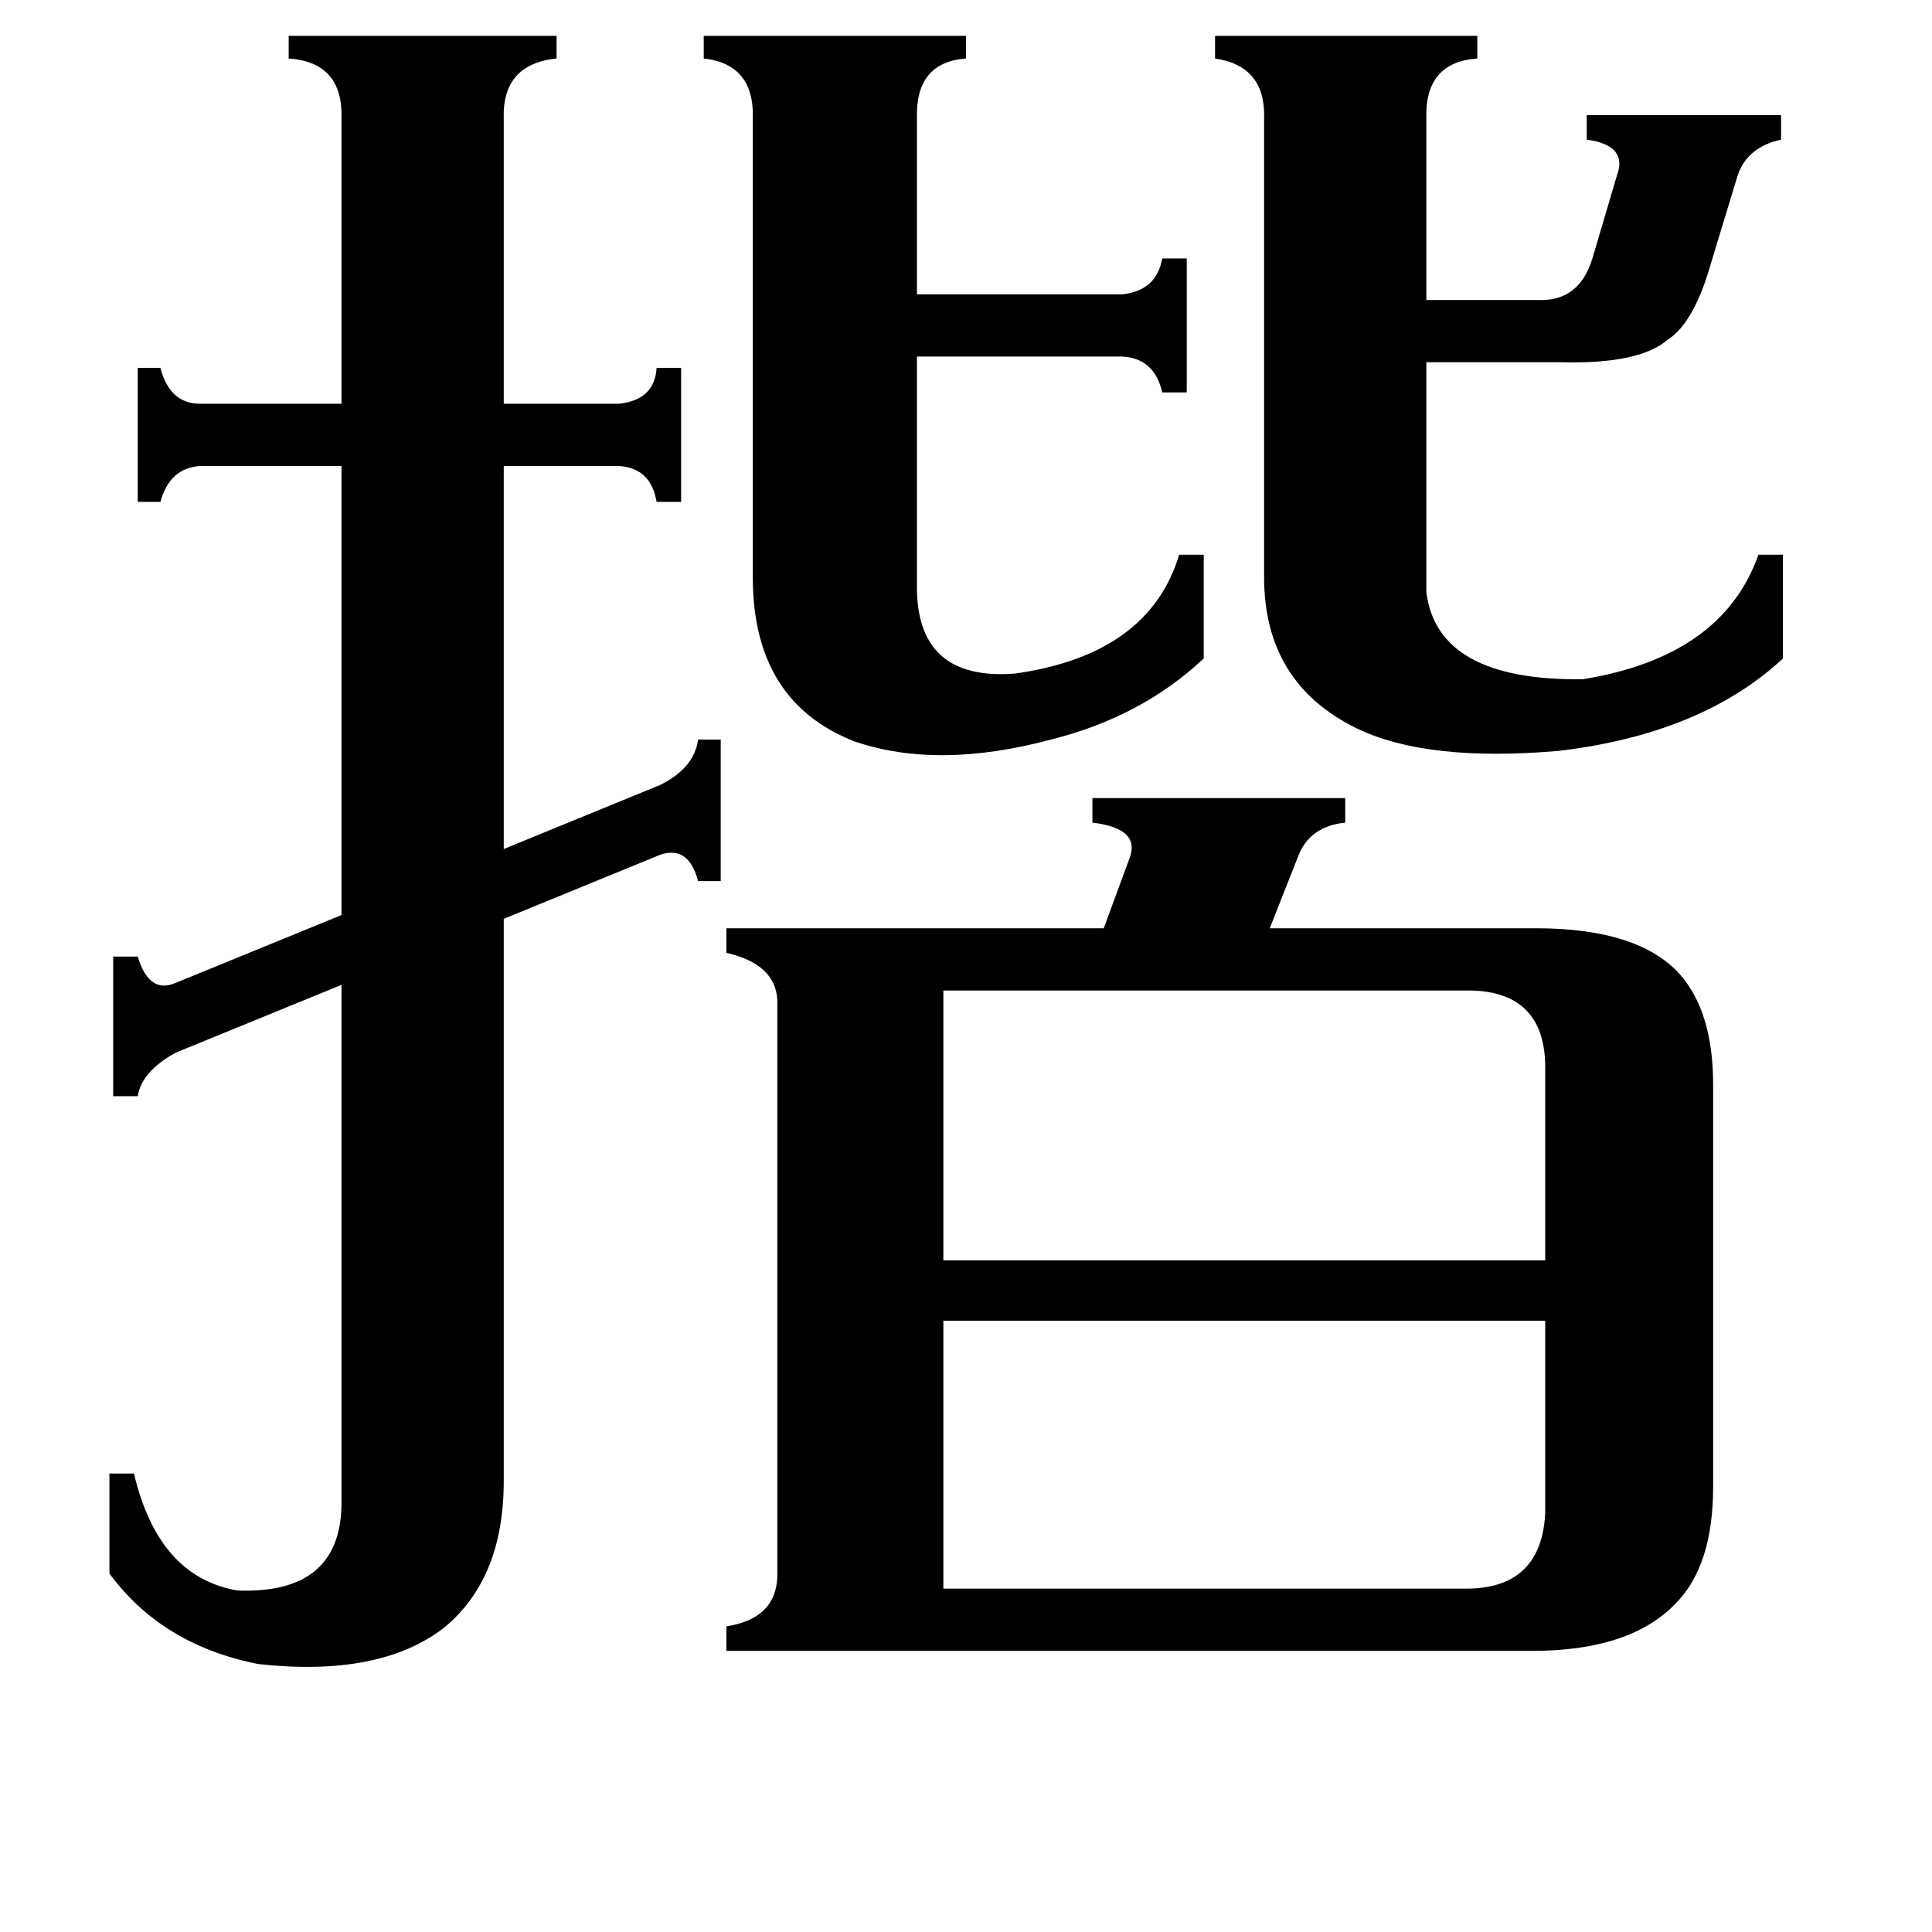 <svg xmlns="http://www.w3.org/2000/svg" viewBox="0 -800 1024 1024">
	<path fill="#000000" d="M486 -487Q487 -439 538 -443Q609 -453 625 -506H638V-451Q605 -420 557 -408Q497 -392 453 -407Q399 -428 399 -494V-737Q400 -766 373 -769V-781H512V-769Q485 -767 486 -737V-644H595Q613 -646 616 -663H629V-592H616Q612 -610 595 -611H486ZM779 42Q817 41 819 2V-100H500V42ZM500 -275V-132H819V-236Q818 -274 780 -275ZM756 -486Q762 -439 839 -440Q913 -452 932 -506H945V-451Q902 -411 826 -402Q756 -396 719 -414Q670 -438 670 -494V-737Q671 -765 644 -769V-781H783V-769Q755 -767 756 -737V-641H815Q837 -640 844 -663L857 -707Q863 -723 841 -726V-739H944V-726Q926 -722 921 -707L907 -661Q898 -629 884 -620Q869 -607 828 -608H756ZM350 -384Q368 -393 370 -408H382V-333H370Q365 -352 350 -347L267 -313V-15Q267 37 235 63Q201 89 137 82Q86 72 58 34V-19H71Q84 36 126 43Q180 45 181 -2V-278L93 -242Q75 -232 73 -219H60V-293H73Q79 -273 93 -279L181 -315V-553H106Q90 -552 85 -534H73V-605H85Q90 -586 106 -586H181V-737Q182 -767 153 -769V-781H295V-769Q266 -766 267 -737V-586H328Q347 -588 348 -605H361V-534H348Q345 -552 328 -553H267V-350ZM814 -308Q868 -308 890 -284Q908 -264 908 -225V-12Q908 30 888 50Q864 75 812 75H385V62Q411 58 412 36V-270Q411 -289 385 -295V-308H585L599 -346Q604 -361 579 -364V-377H713V-364Q694 -362 688 -346L673 -308Z"/>
</svg>